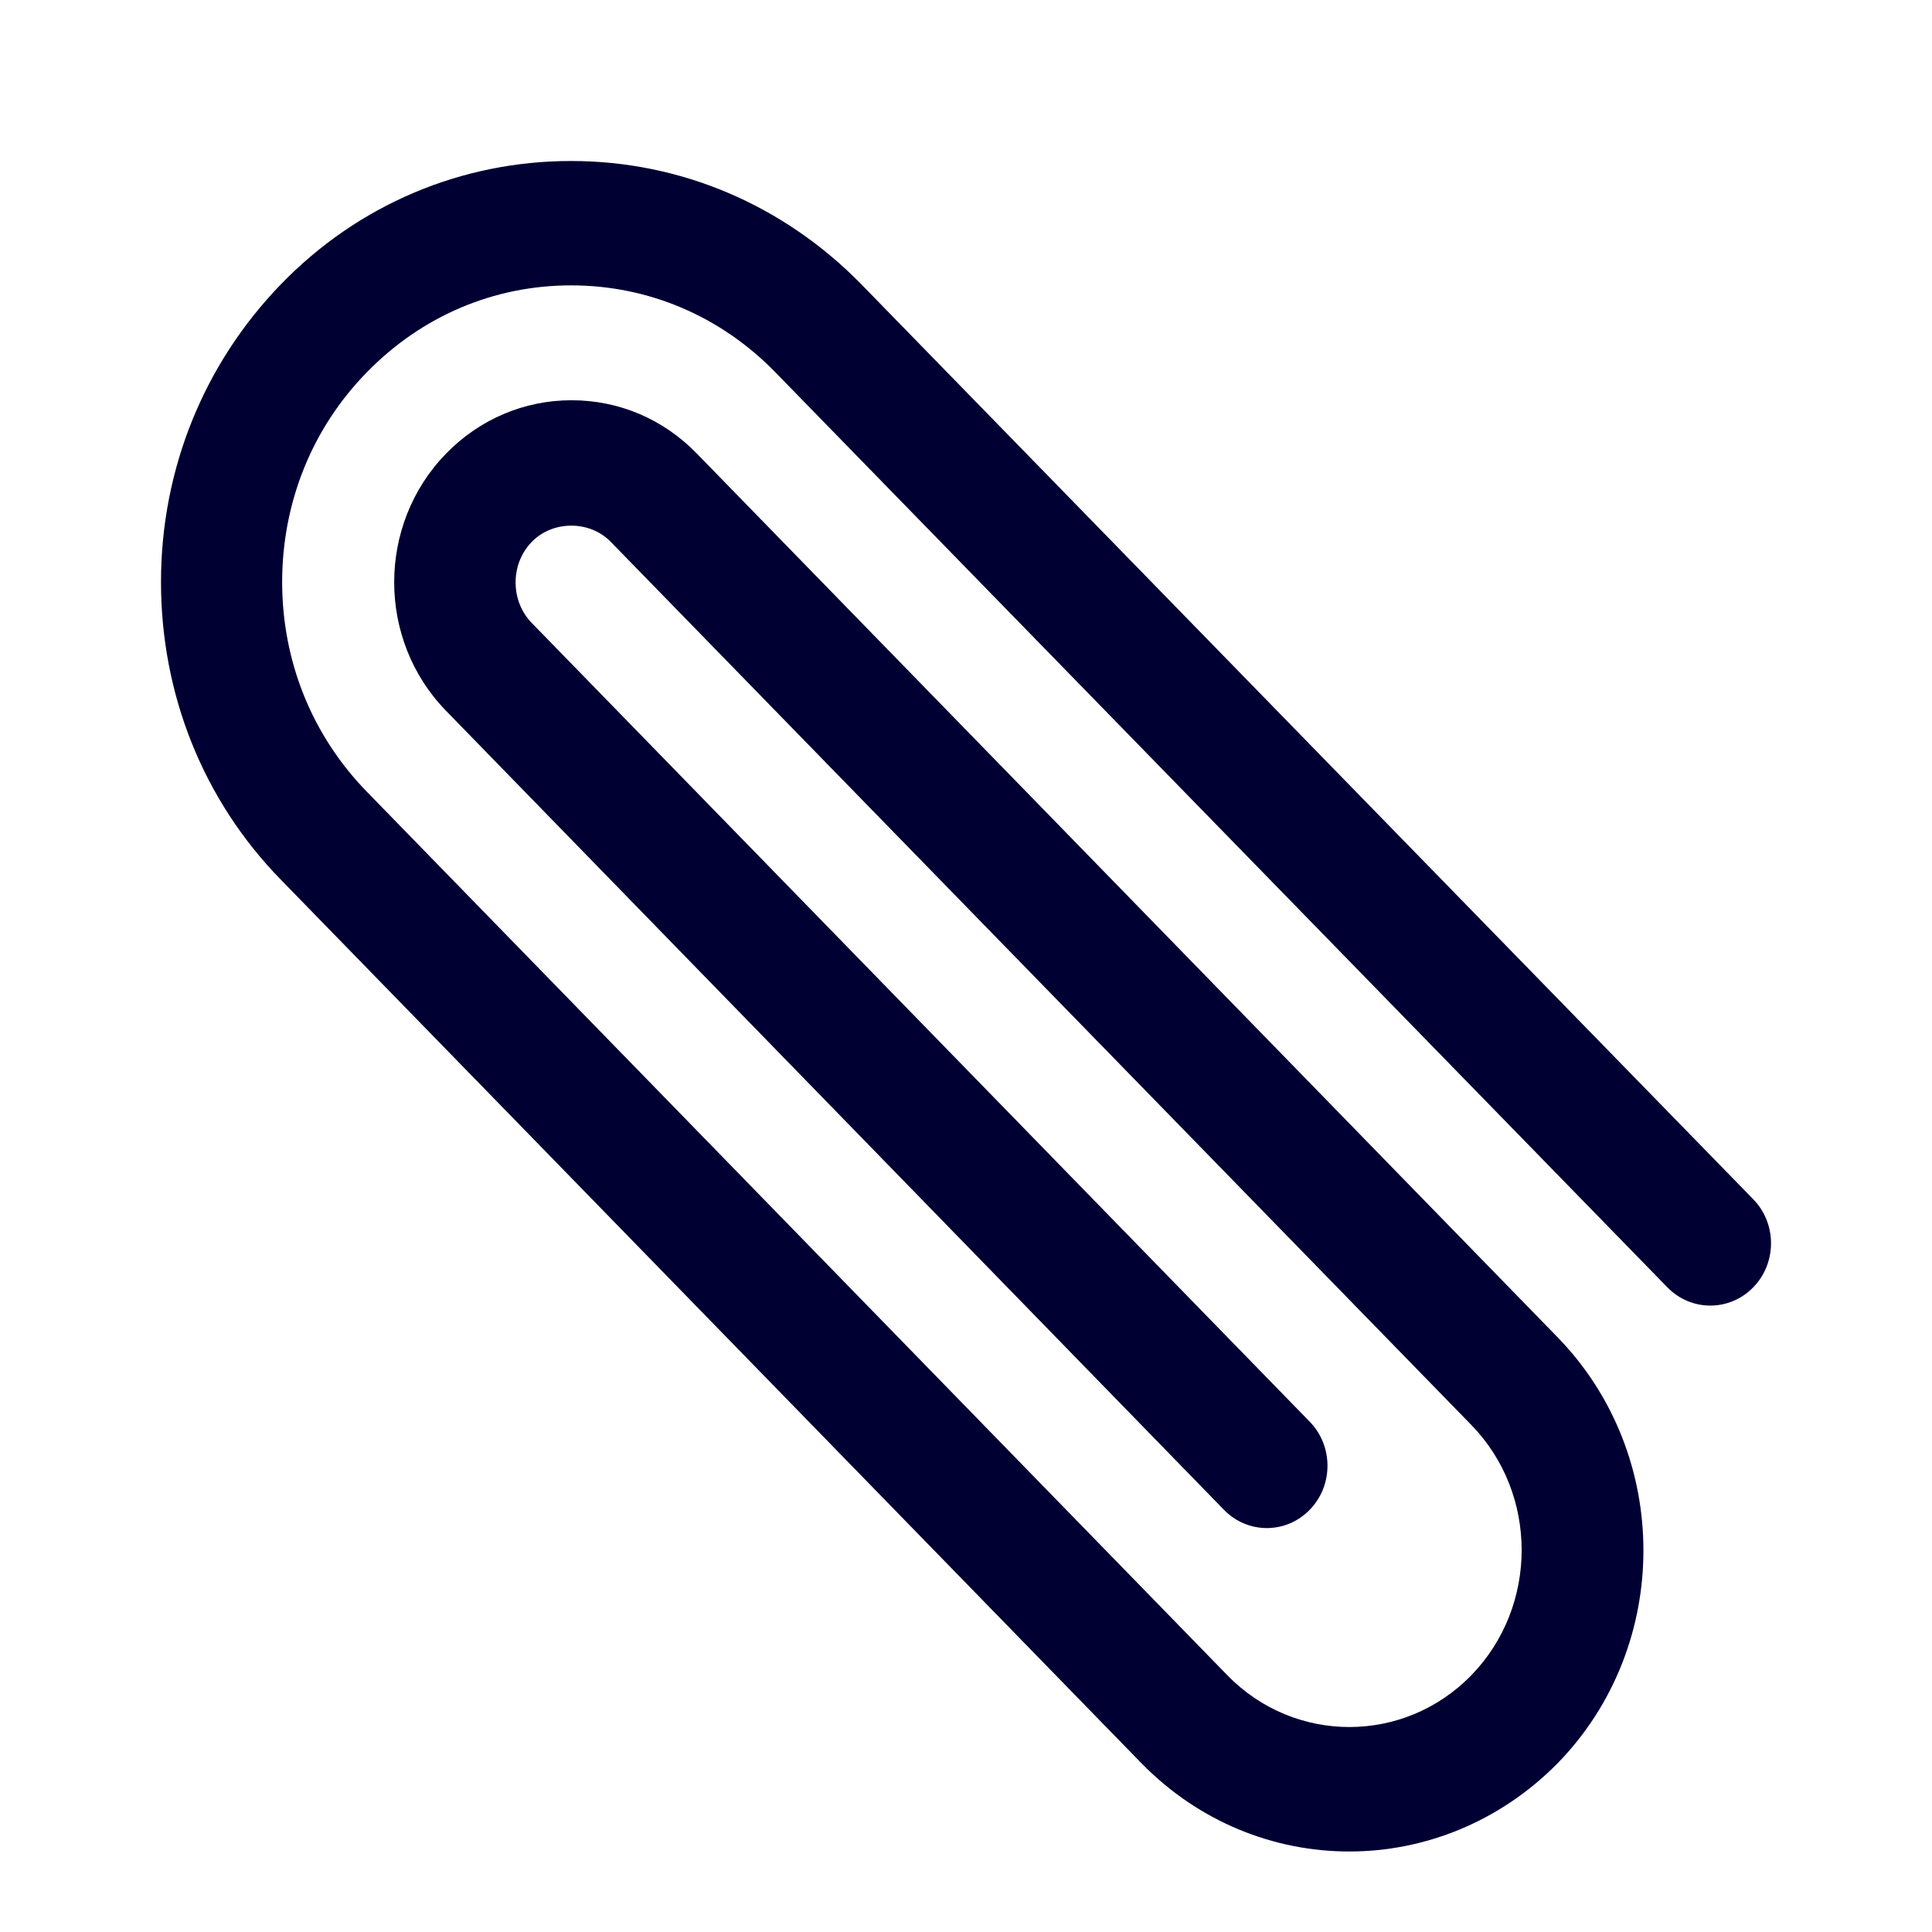 <svg width="24" height="24" viewBox="0 0 24 24" fill="none" xmlns="http://www.w3.org/2000/svg">
<path d="M16.762 23C15.826 23 14.895 22.634 14.181 21.905L3.491 10.93C2.526 9.944 2 8.627 2 7.23C2 5.833 2.531 4.521 3.491 3.53C4.451 2.54 5.734 2 7.094 2C8.455 2 9.733 2.545 10.698 3.53L21.779 14.897C22.074 15.199 22.074 15.69 21.779 15.992C21.485 16.294 21.007 16.294 20.713 15.992L9.632 4.625C8.952 3.927 8.054 3.545 7.094 3.545C6.134 3.545 5.237 3.927 4.557 4.625C3.877 5.318 3.505 6.245 3.505 7.23C3.505 8.216 3.877 9.137 4.557 9.835L15.247 20.811C16.082 21.668 17.442 21.668 18.277 20.811C19.111 19.954 19.111 18.557 18.277 17.701L7.586 6.73C7.326 6.463 6.868 6.463 6.607 6.73C6.477 6.864 6.405 7.042 6.405 7.235C6.405 7.428 6.477 7.607 6.607 7.74L16.27 17.661C16.564 17.963 16.564 18.453 16.27 18.755C15.976 19.058 15.498 19.058 15.204 18.755L5.541 8.83C4.682 7.948 4.682 6.517 5.541 5.635C5.956 5.209 6.511 4.972 7.099 4.972C7.688 4.972 8.238 5.204 8.657 5.635L19.348 16.611C20.771 18.072 20.771 20.449 19.348 21.905C18.629 22.634 17.693 23 16.762 23Z" fill="#000033"/>
</svg>
